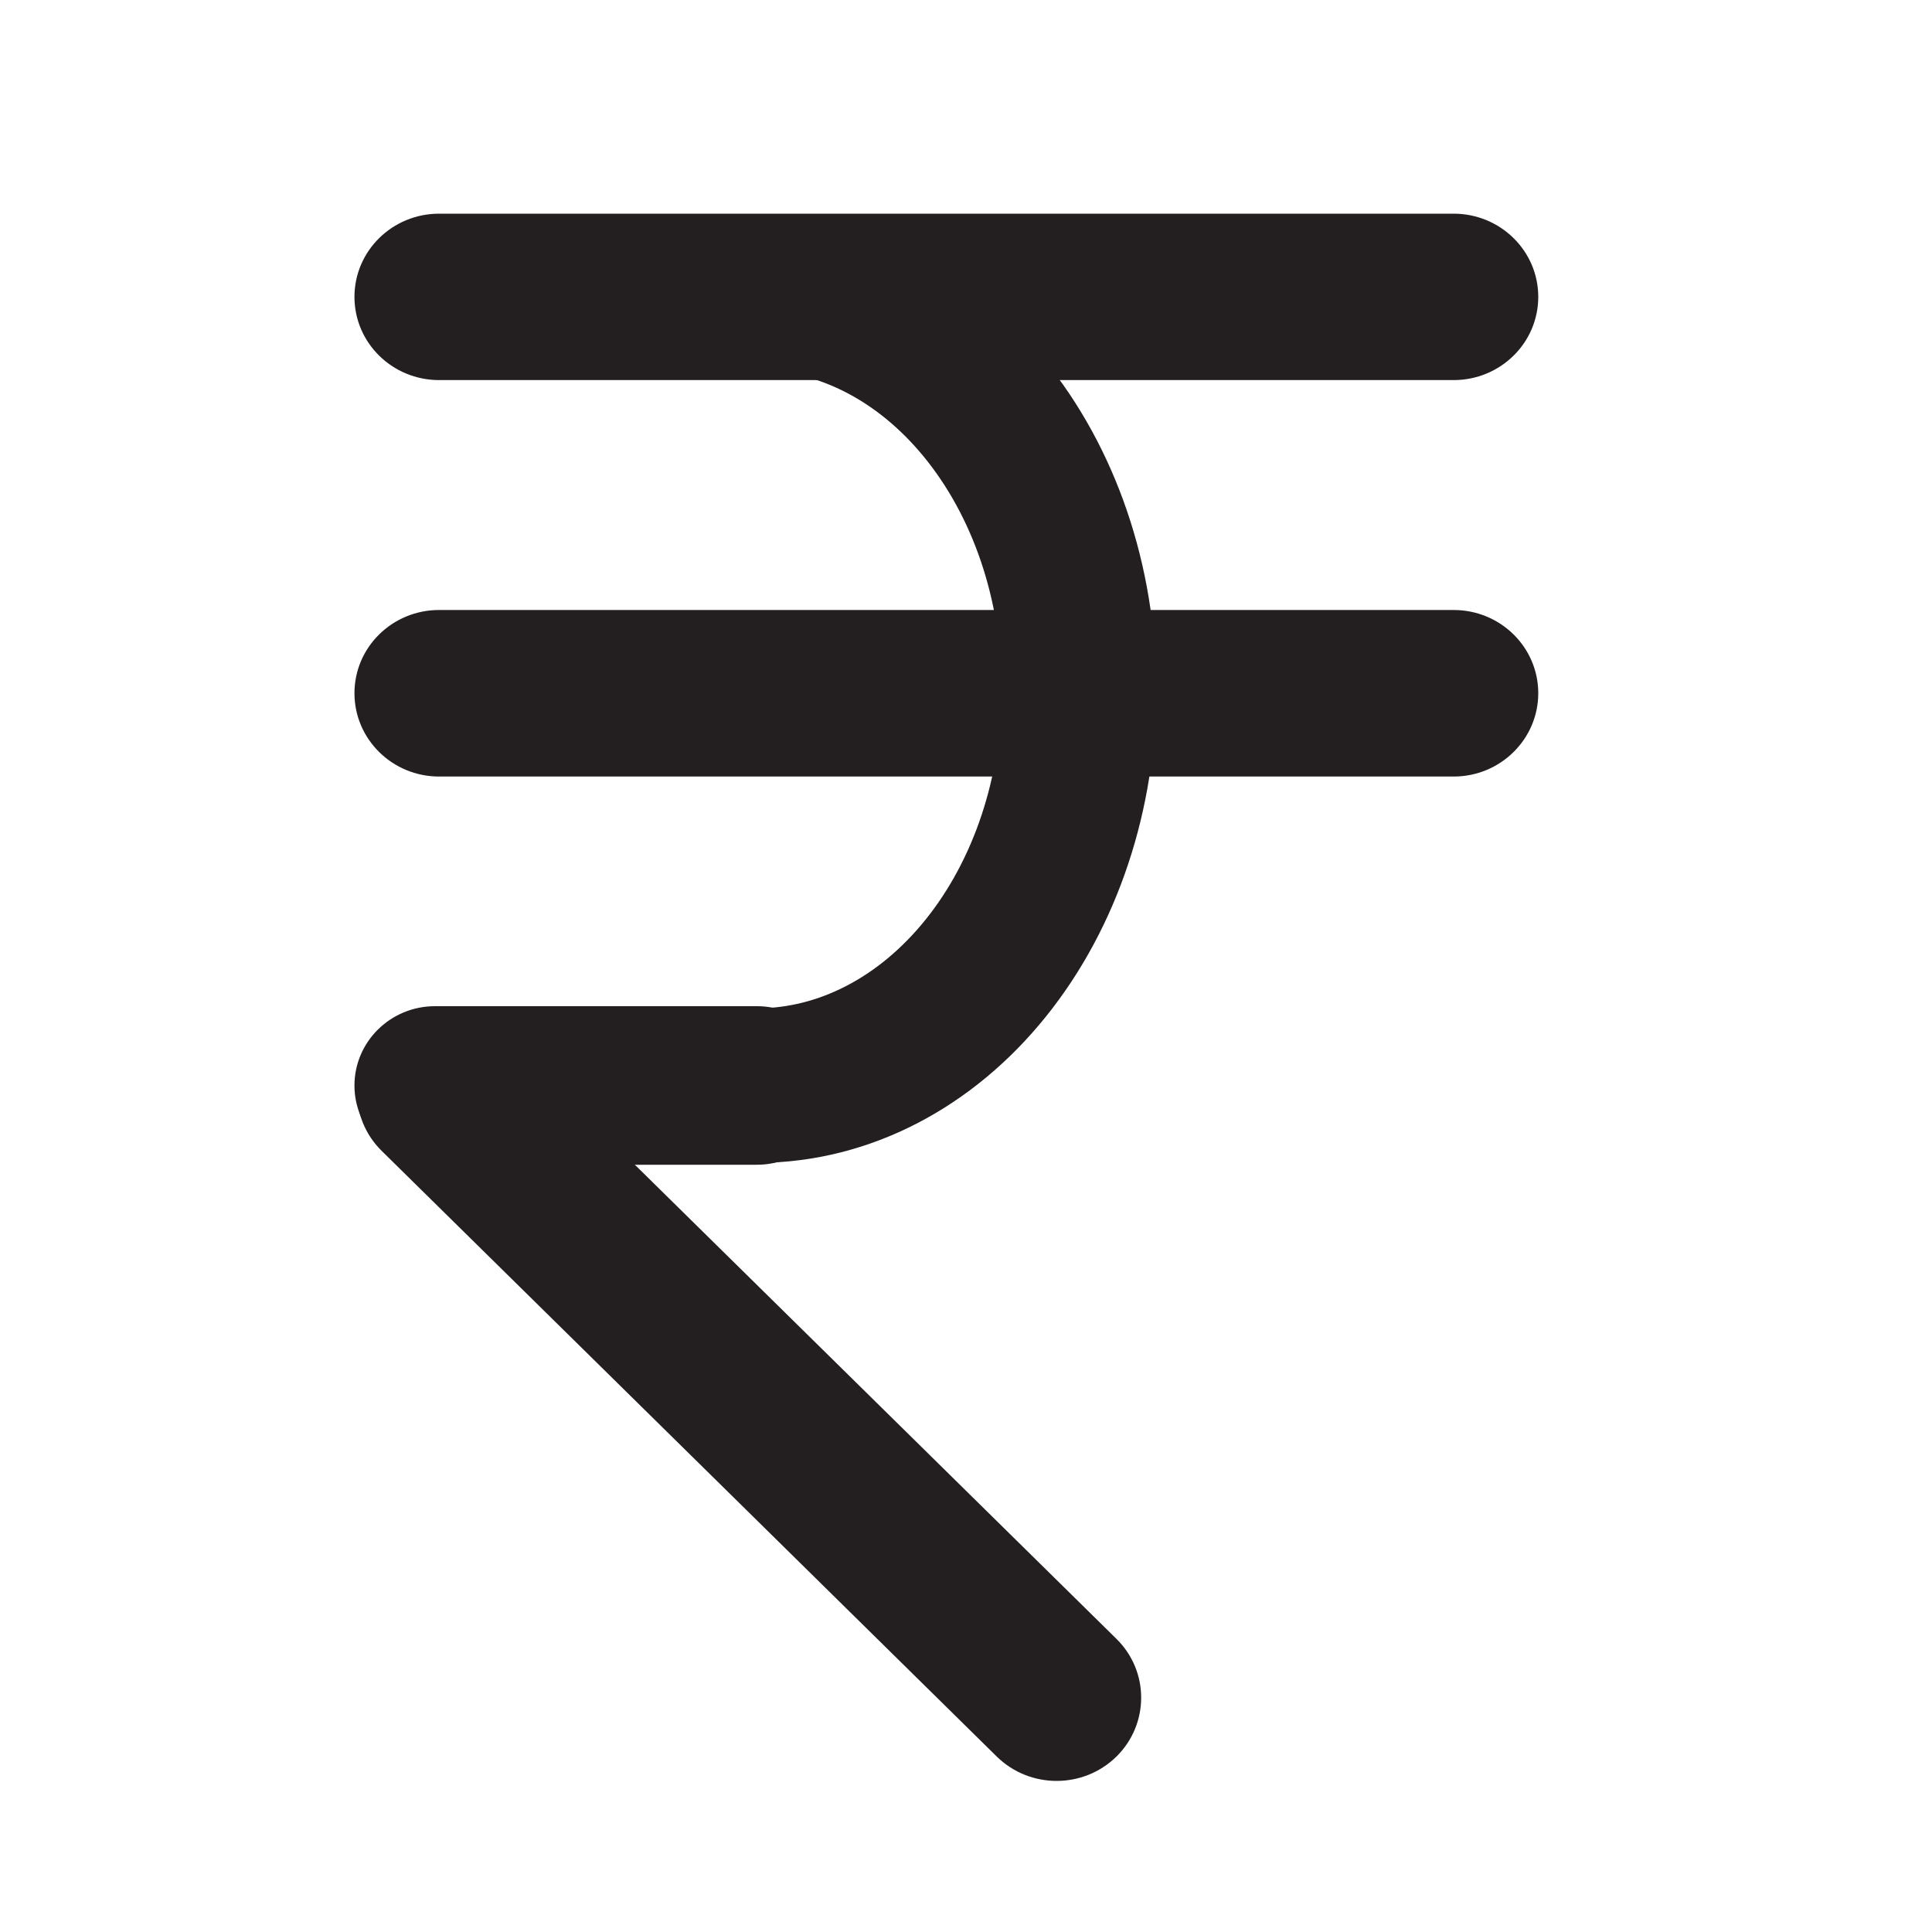 <svg width="15" height="15" viewBox="0 0 15 15" fill="none" xmlns="http://www.w3.org/2000/svg">
<g clip-path="url(#clip0_1836_611)">
<path fill-rule="evenodd" clip-rule="evenodd" d="M8.668 13.638C8.411 13.89 7.996 13.89 7.739 13.638L2.963 8.935C2.707 8.683 2.707 8.273 2.963 8.021C3.219 7.768 3.635 7.768 3.891 8.021L8.668 12.724C8.924 12.976 8.924 13.385 8.668 13.638Z" fill="#231F20"/>
<path d="M5.927 2.275C6.59 2.291 7.221 2.631 7.68 3.22C8.139 3.808 8.39 4.597 8.376 5.413C8.363 6.229 8.087 7.005 7.609 7.57C7.131 8.136 6.49 8.444 5.827 8.428" stroke="#231F20" stroke-width="1.2"/>
<path fill-rule="evenodd" clip-rule="evenodd" d="M11.943 2.305C11.943 2.662 11.649 2.951 11.286 2.951H3.409C3.046 2.951 2.752 2.662 2.752 2.305C2.752 1.948 3.046 1.659 3.409 1.659H11.286C11.649 1.659 11.943 1.948 11.943 2.305Z" fill="#231F20"/>
<path fill-rule="evenodd" clip-rule="evenodd" d="M6.502 8.428C6.502 8.768 6.223 9.043 5.877 9.043H3.377C3.032 9.043 2.752 8.768 2.752 8.428C2.752 8.088 3.032 7.812 3.377 7.812H5.877C6.223 7.812 6.502 8.088 6.502 8.428Z" fill="#231F20"/>
<path fill-rule="evenodd" clip-rule="evenodd" d="M11.943 5.382C11.943 5.739 11.649 6.029 11.286 6.029H3.409C3.046 6.029 2.752 5.739 2.752 5.382C2.752 5.025 3.046 4.736 3.409 4.736H11.286C11.649 4.736 11.943 5.025 11.943 5.382Z" fill="#231F20"/>
</g>
<defs>
<clipPath id="clip0_1836_611">
<rect width="10" height="12.308" fill="white" transform="translate(2.5 1.659)"/>
</clipPath>
</defs>
</svg>
